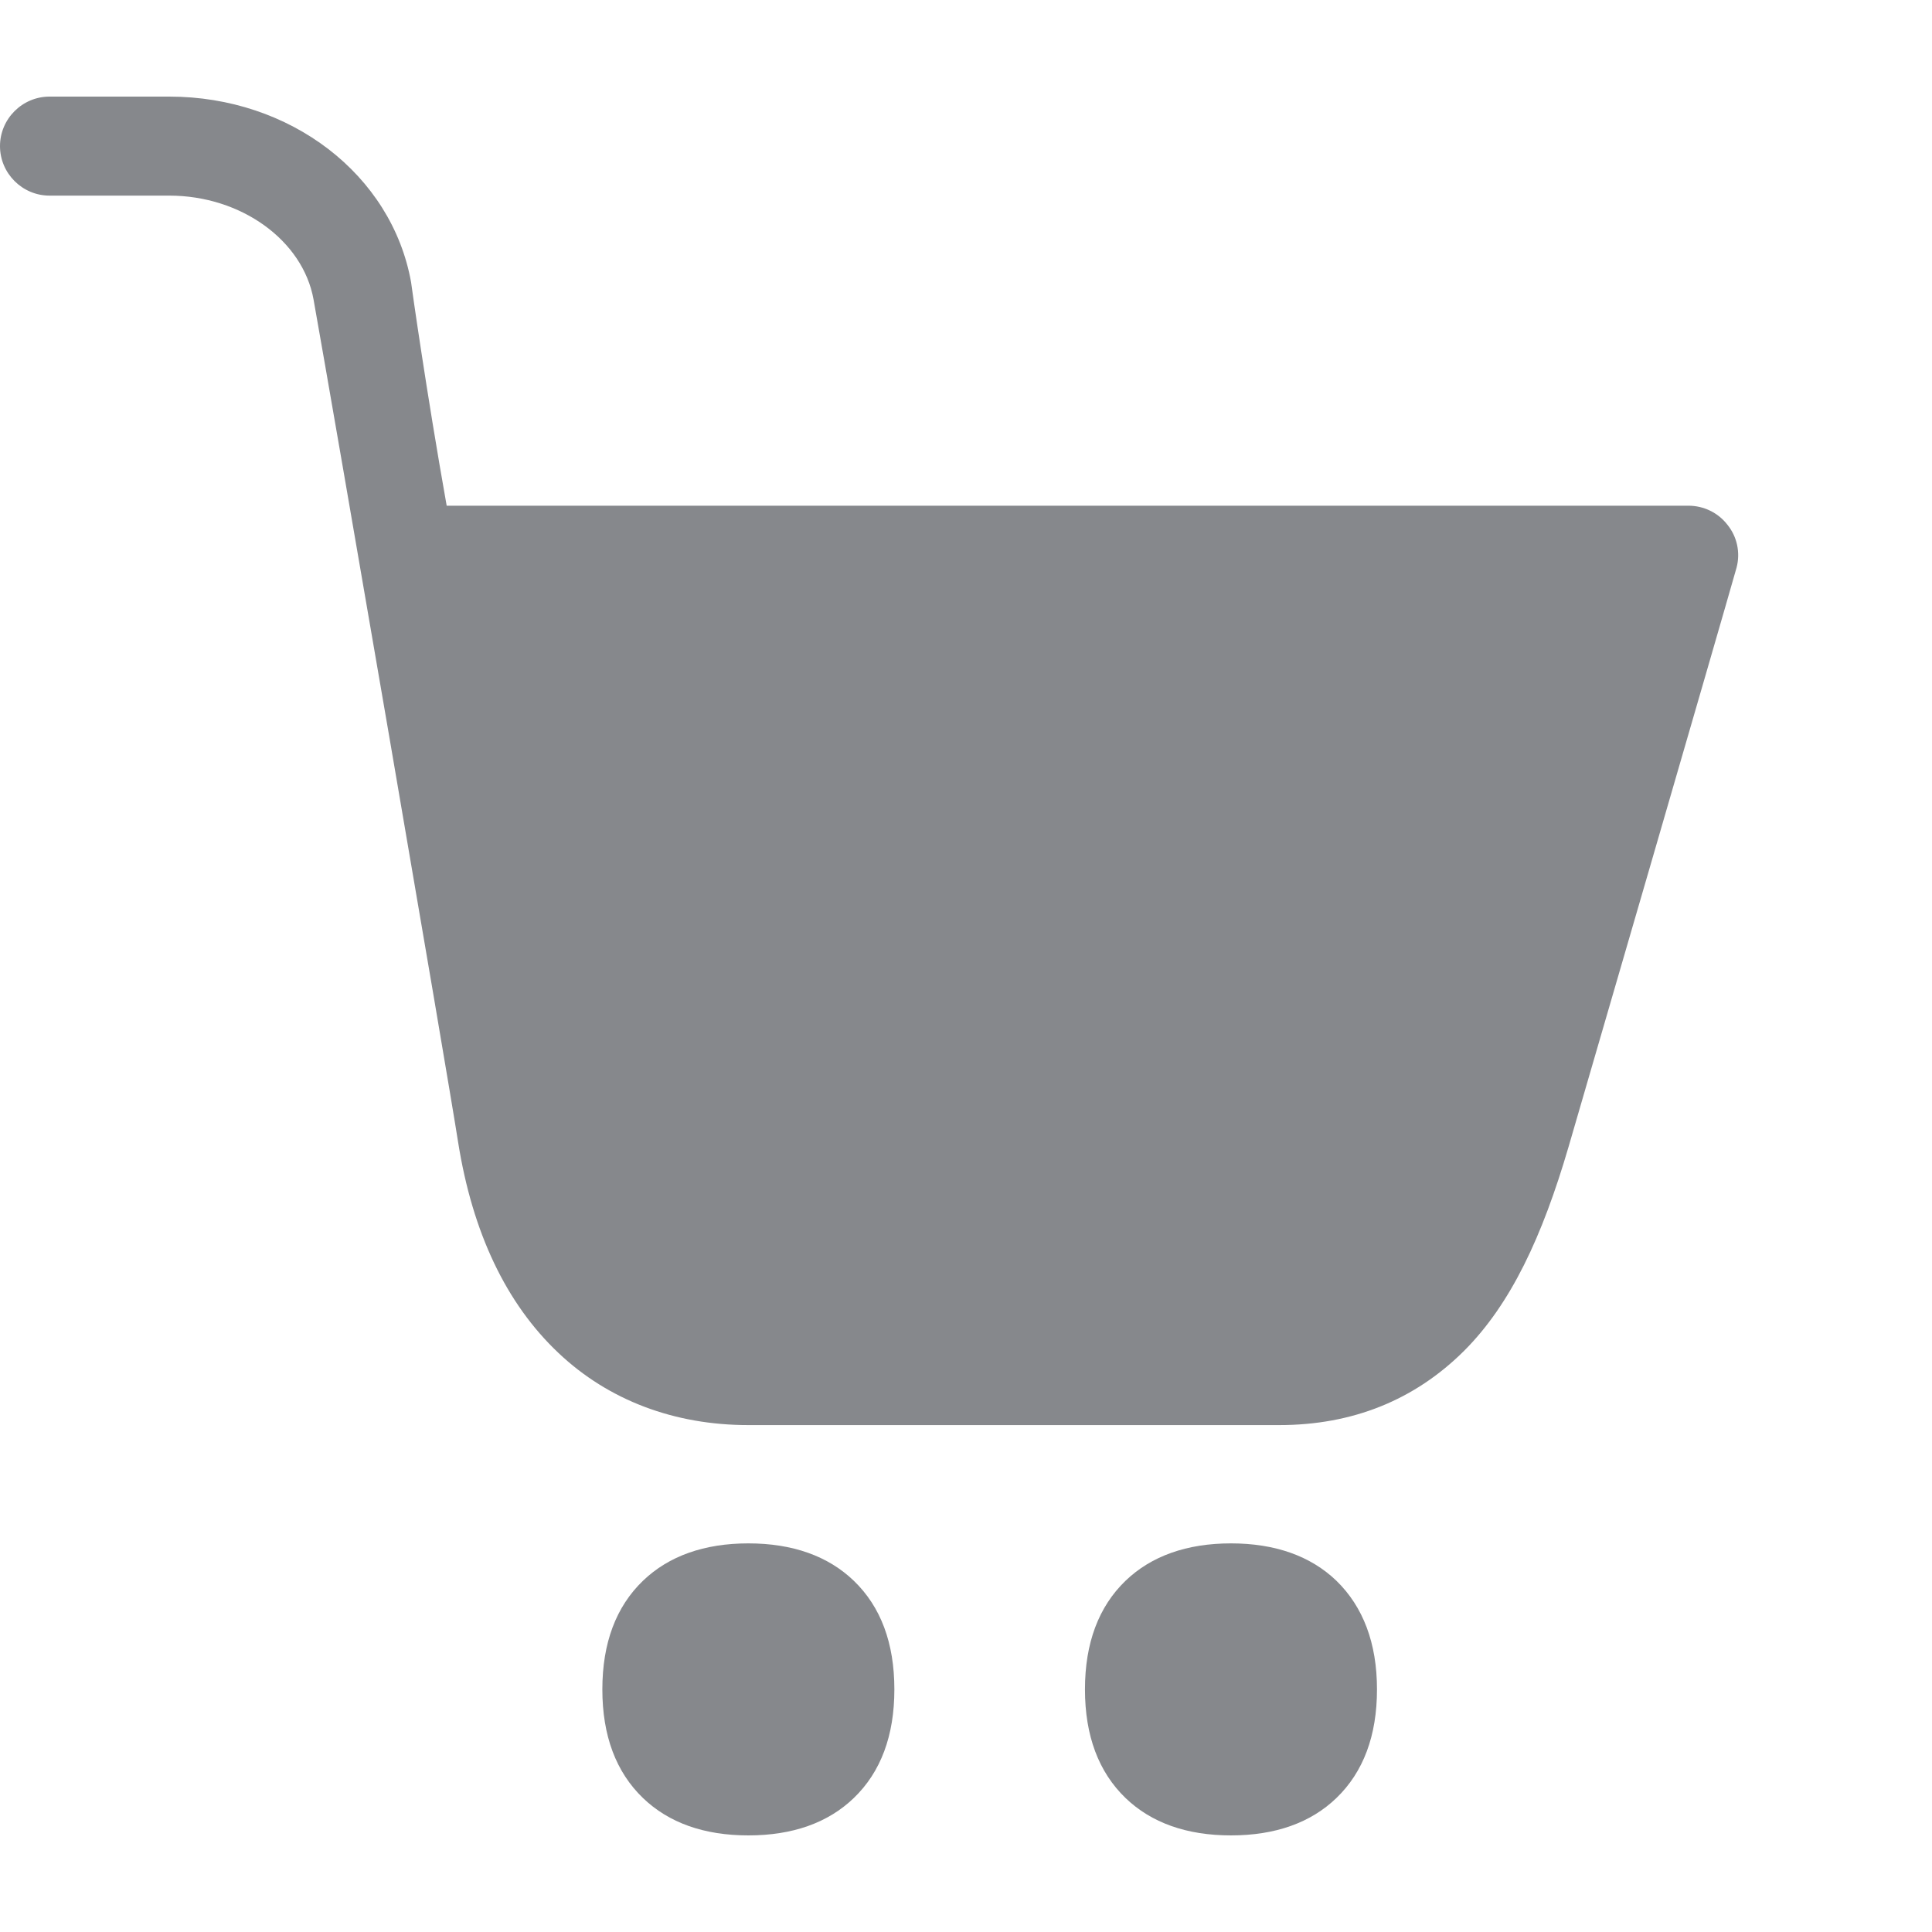 <svg width="40" height="40" viewBox="0 0 40 40" fill="none" xmlns="http://www.w3.org/2000/svg">
<path d="M35.764 10.864C35.57 10.613 35.272 10.47 34.955 10.47H9.248C8.828 8.113 8.516 5.894 8.511 5.843C8.111 3.614 6.01 2 3.505 2H1.025C0.461 2 0 2.461 0 3.025C0 3.588 0.461 4.05 1.025 4.05H3.505C4.991 4.05 6.272 4.977 6.492 6.202C6.912 8.553 9.248 22.131 9.484 23.643C9.781 25.518 10.478 26.989 11.565 28.014C12.6 28.992 13.962 29.505 15.494 29.505H26.485C28.002 29.505 29.288 28.987 30.312 27.968C31.281 26.999 31.932 25.6 32.475 23.745C32.716 22.921 35.636 12.878 35.954 11.751C36.036 11.438 35.964 11.11 35.764 10.864ZM15.494 38C14.577 38 13.845 37.739 13.312 37.226C12.753 36.688 12.471 35.935 12.471 34.977C12.471 34.019 12.753 33.266 13.312 32.728C13.845 32.215 14.582 31.954 15.494 31.954C16.407 31.954 17.144 32.215 17.677 32.728C18.236 33.266 18.517 34.019 18.517 34.977C18.517 35.935 18.236 36.688 17.677 37.226C17.144 37.739 16.412 38 15.494 38ZM25.486 38C24.569 38 23.836 37.739 23.303 37.226C22.745 36.688 22.463 35.935 22.463 34.977C22.463 34.019 22.745 33.266 23.303 32.728C23.836 32.215 24.574 31.954 25.486 31.954C26.398 31.954 27.136 32.215 27.669 32.728C28.222 33.266 28.509 34.019 28.509 34.977C28.509 35.935 28.227 36.688 27.669 37.226C27.136 37.739 26.403 38 25.486 38Z" fill="#86888C"/>
</svg>
